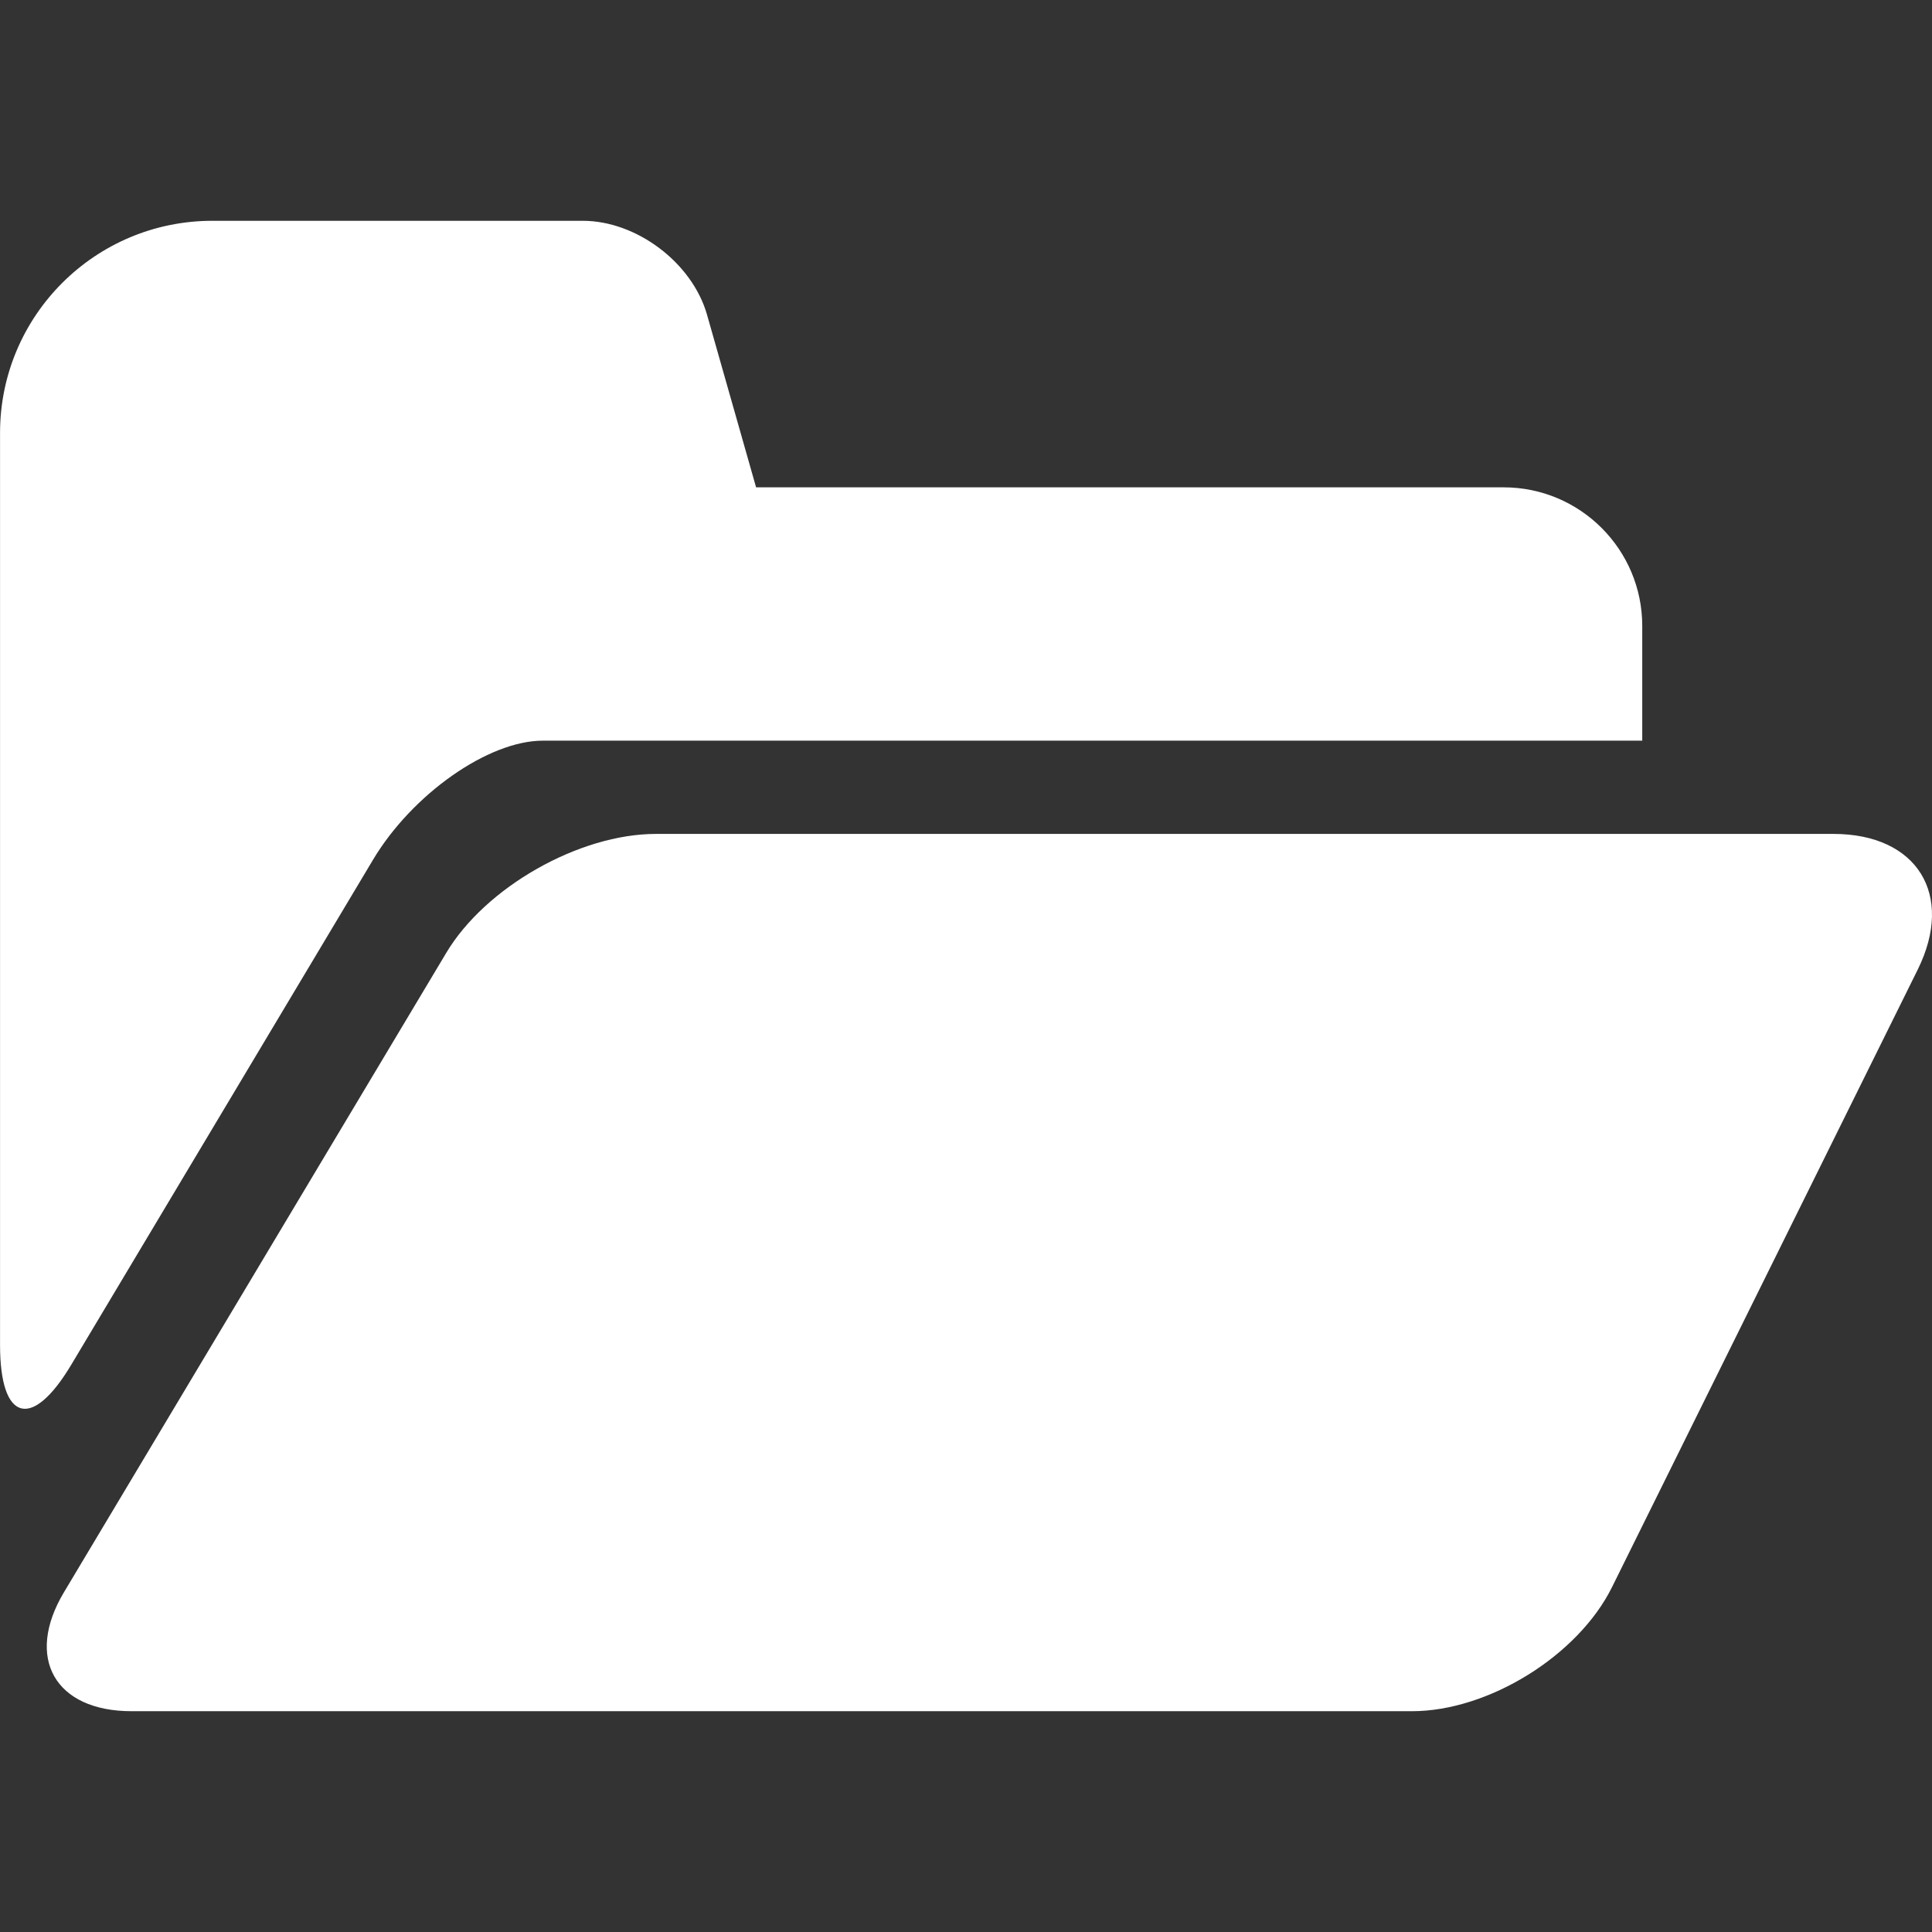 <?xml version="1.0" standalone="no"?><!-- Generator: Gravit.io --><svg xmlns="http://www.w3.org/2000/svg" xmlns:xlink="http://www.w3.org/1999/xlink" style="isolation:isolate" viewBox="0 0 980 980" width="980" height="980"><rect x="0" y="0" width="980" height="980" fill="#333333" stroke="none"/><defs><clipPath id="_clipPath_9qz9lwKGD1jDUQqP6pjCKVKzIY84XtfG"><rect width="980" height="980"/></clipPath></defs><g clip-path="url(#_clipPath_9qz9lwKGD1jDUQqP6pjCKVKzIY84XtfG)"><path d=" M 189.223 436.1 C 209.123 402.8 247.723 375.7 275.323 375.7 L 833.023 375.7 L 833.023 317.5 C 833.023 278.7 801.523 247.2 762.723 247.2 L 383.523 247.2 L 358.623 159.6 C 351.123 133.3 322.923 112 295.623 112 L 107.723 112 C 48.223 112 0.023 160.2 0.023 219.6 L 0.023 682.3 C 0.023 721.1 16.223 725.6 36.123 692.3 L 189.223 436.1 Z " fill="rgb(255,255,255)"/><path d=" M 930.023 423 L 332.723 423 C 293.823 423 246.223 450 226.323 483.4 L 32.423 807.7 C 12.523 841 27.923 868 66.723 868 L 716.223 868 C 755.023 868 800.523 839.8 817.723 805 L 972.723 491.9 C 991.623 453.8 972.423 423 930.023 423 Z " fill="rgb(255,255,255)"/></g></svg>